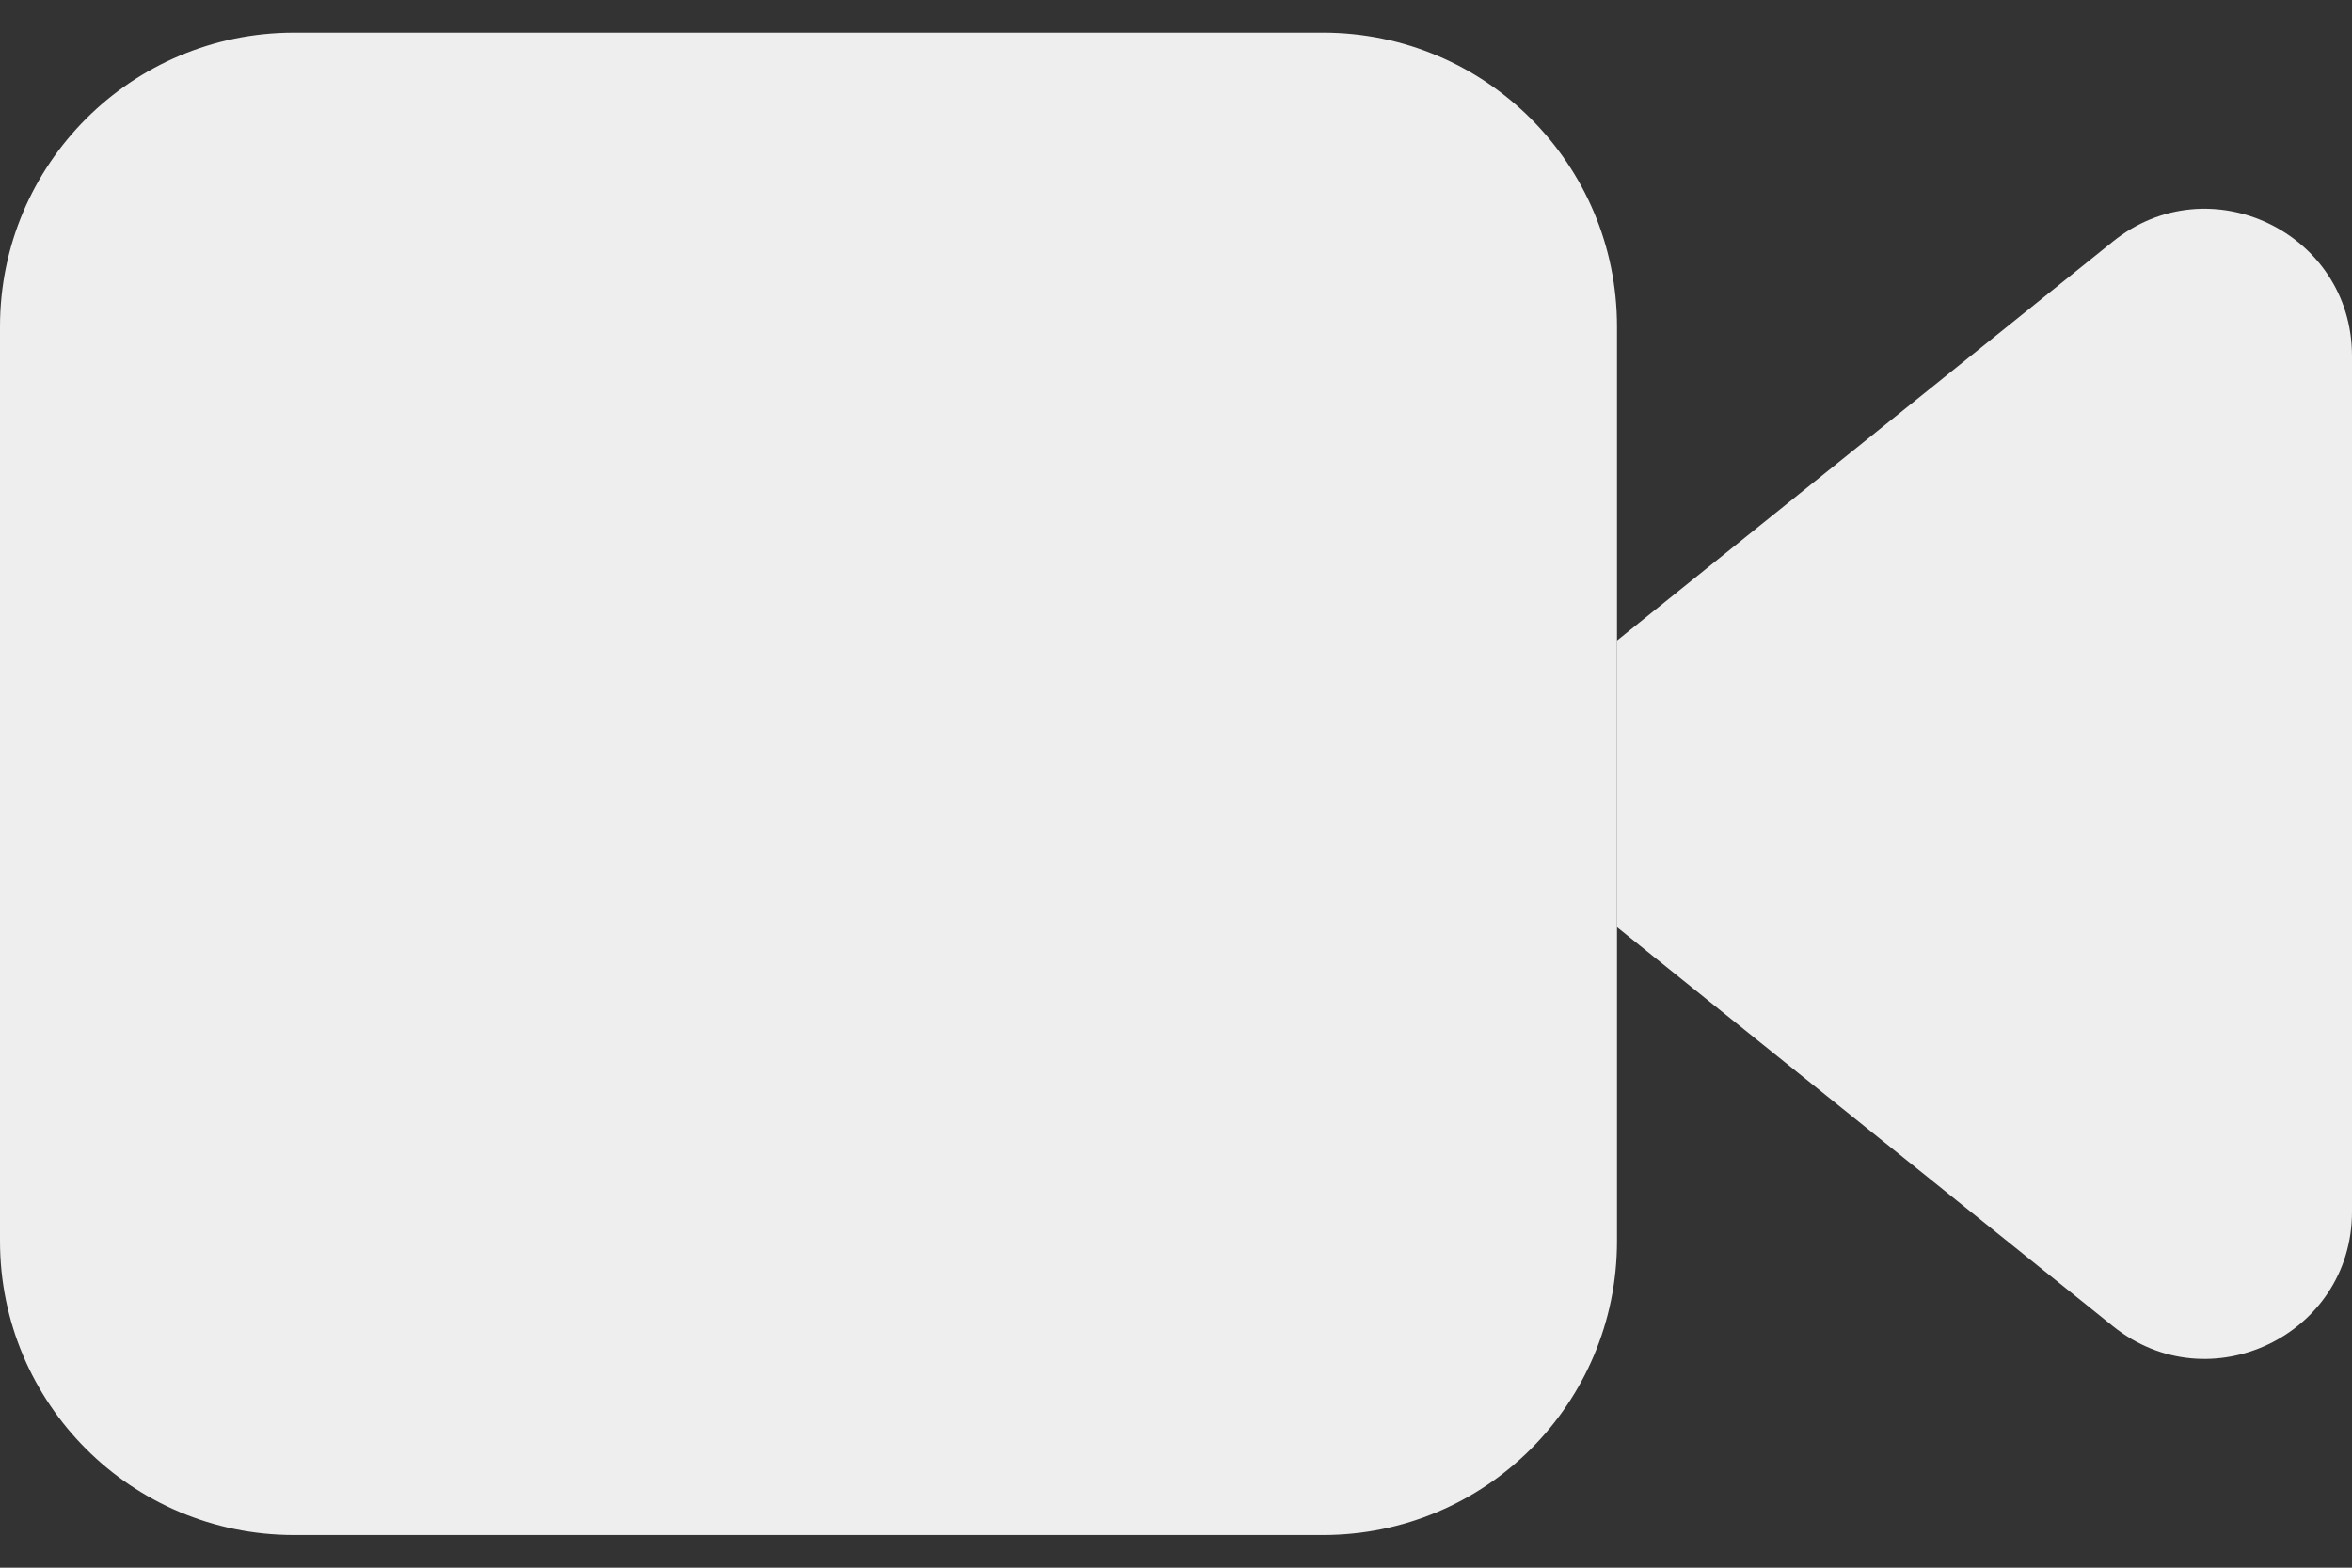 <svg width="18" height="12" viewBox="0 0 18 12" fill="none" xmlns="http://www.w3.org/2000/svg">
<rect x="0" y="0" width="18" height="12" fill="#333333" stroke="none"/>
<path fill-rule="evenodd" clip-rule="evenodd" d="M10.125 11.75H2.25C1.007 11.75 0 10.743 0 9.5V2.5C0 1.257 1.007 0.25 2.25 0.25H10.125C11.368 0.25 12.375 1.257 12.375 2.5V9.5C12.375 10.743 11.368 11.75 10.125 11.75Z" fill="#EEEEEE"/>
<path fill-rule="evenodd" clip-rule="evenodd" d="M12.375 7.097L16.17 10.151C16.906 10.744 18 10.22 18 9.275V2.725C18 1.78 16.906 1.256 16.17 1.849L12.375 4.903" fill="#EEEEEE"/>
</svg>
